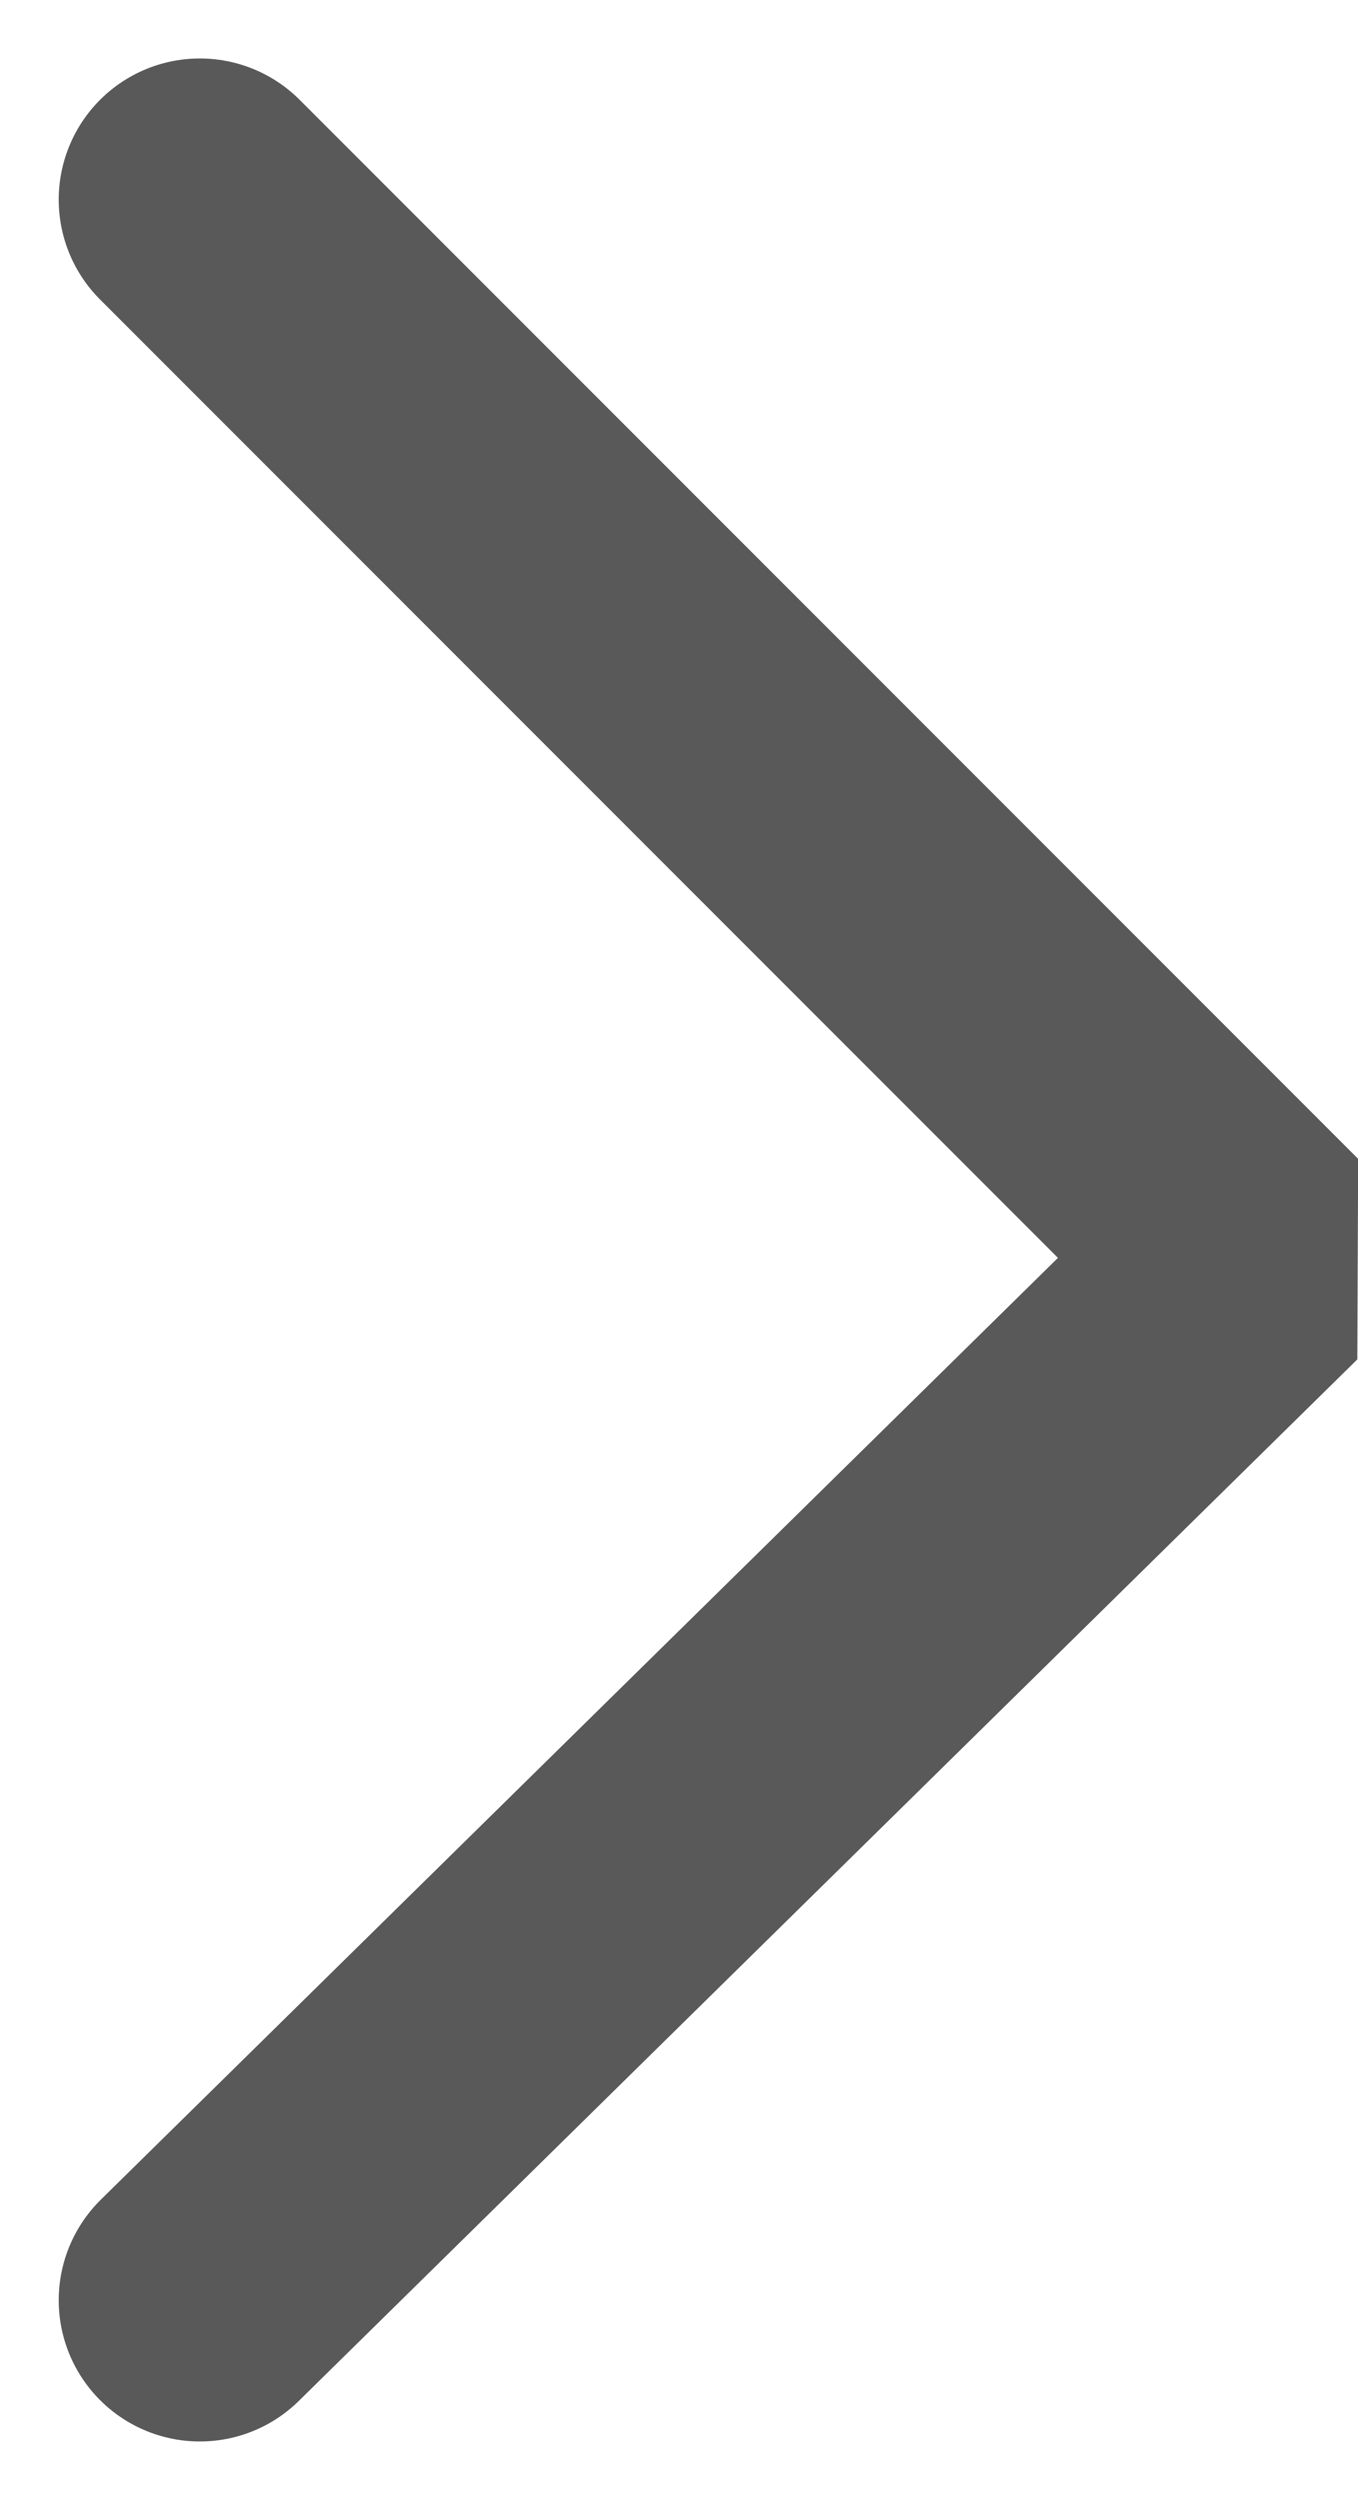 <svg xmlns="http://www.w3.org/2000/svg" width="4.811" height="8.852" viewBox="0 0 4.811 8.852">
  <path id="Path_30" data-name="Path 30" d="M1202.188,717.375l3.75,3.75-3.75,3.688" transform="translate(-1201.48 -716.668)" fill="none" stroke="#595959" stroke-linecap="round" stroke-linejoin="bevel" stroke-width="1"/>
</svg>
